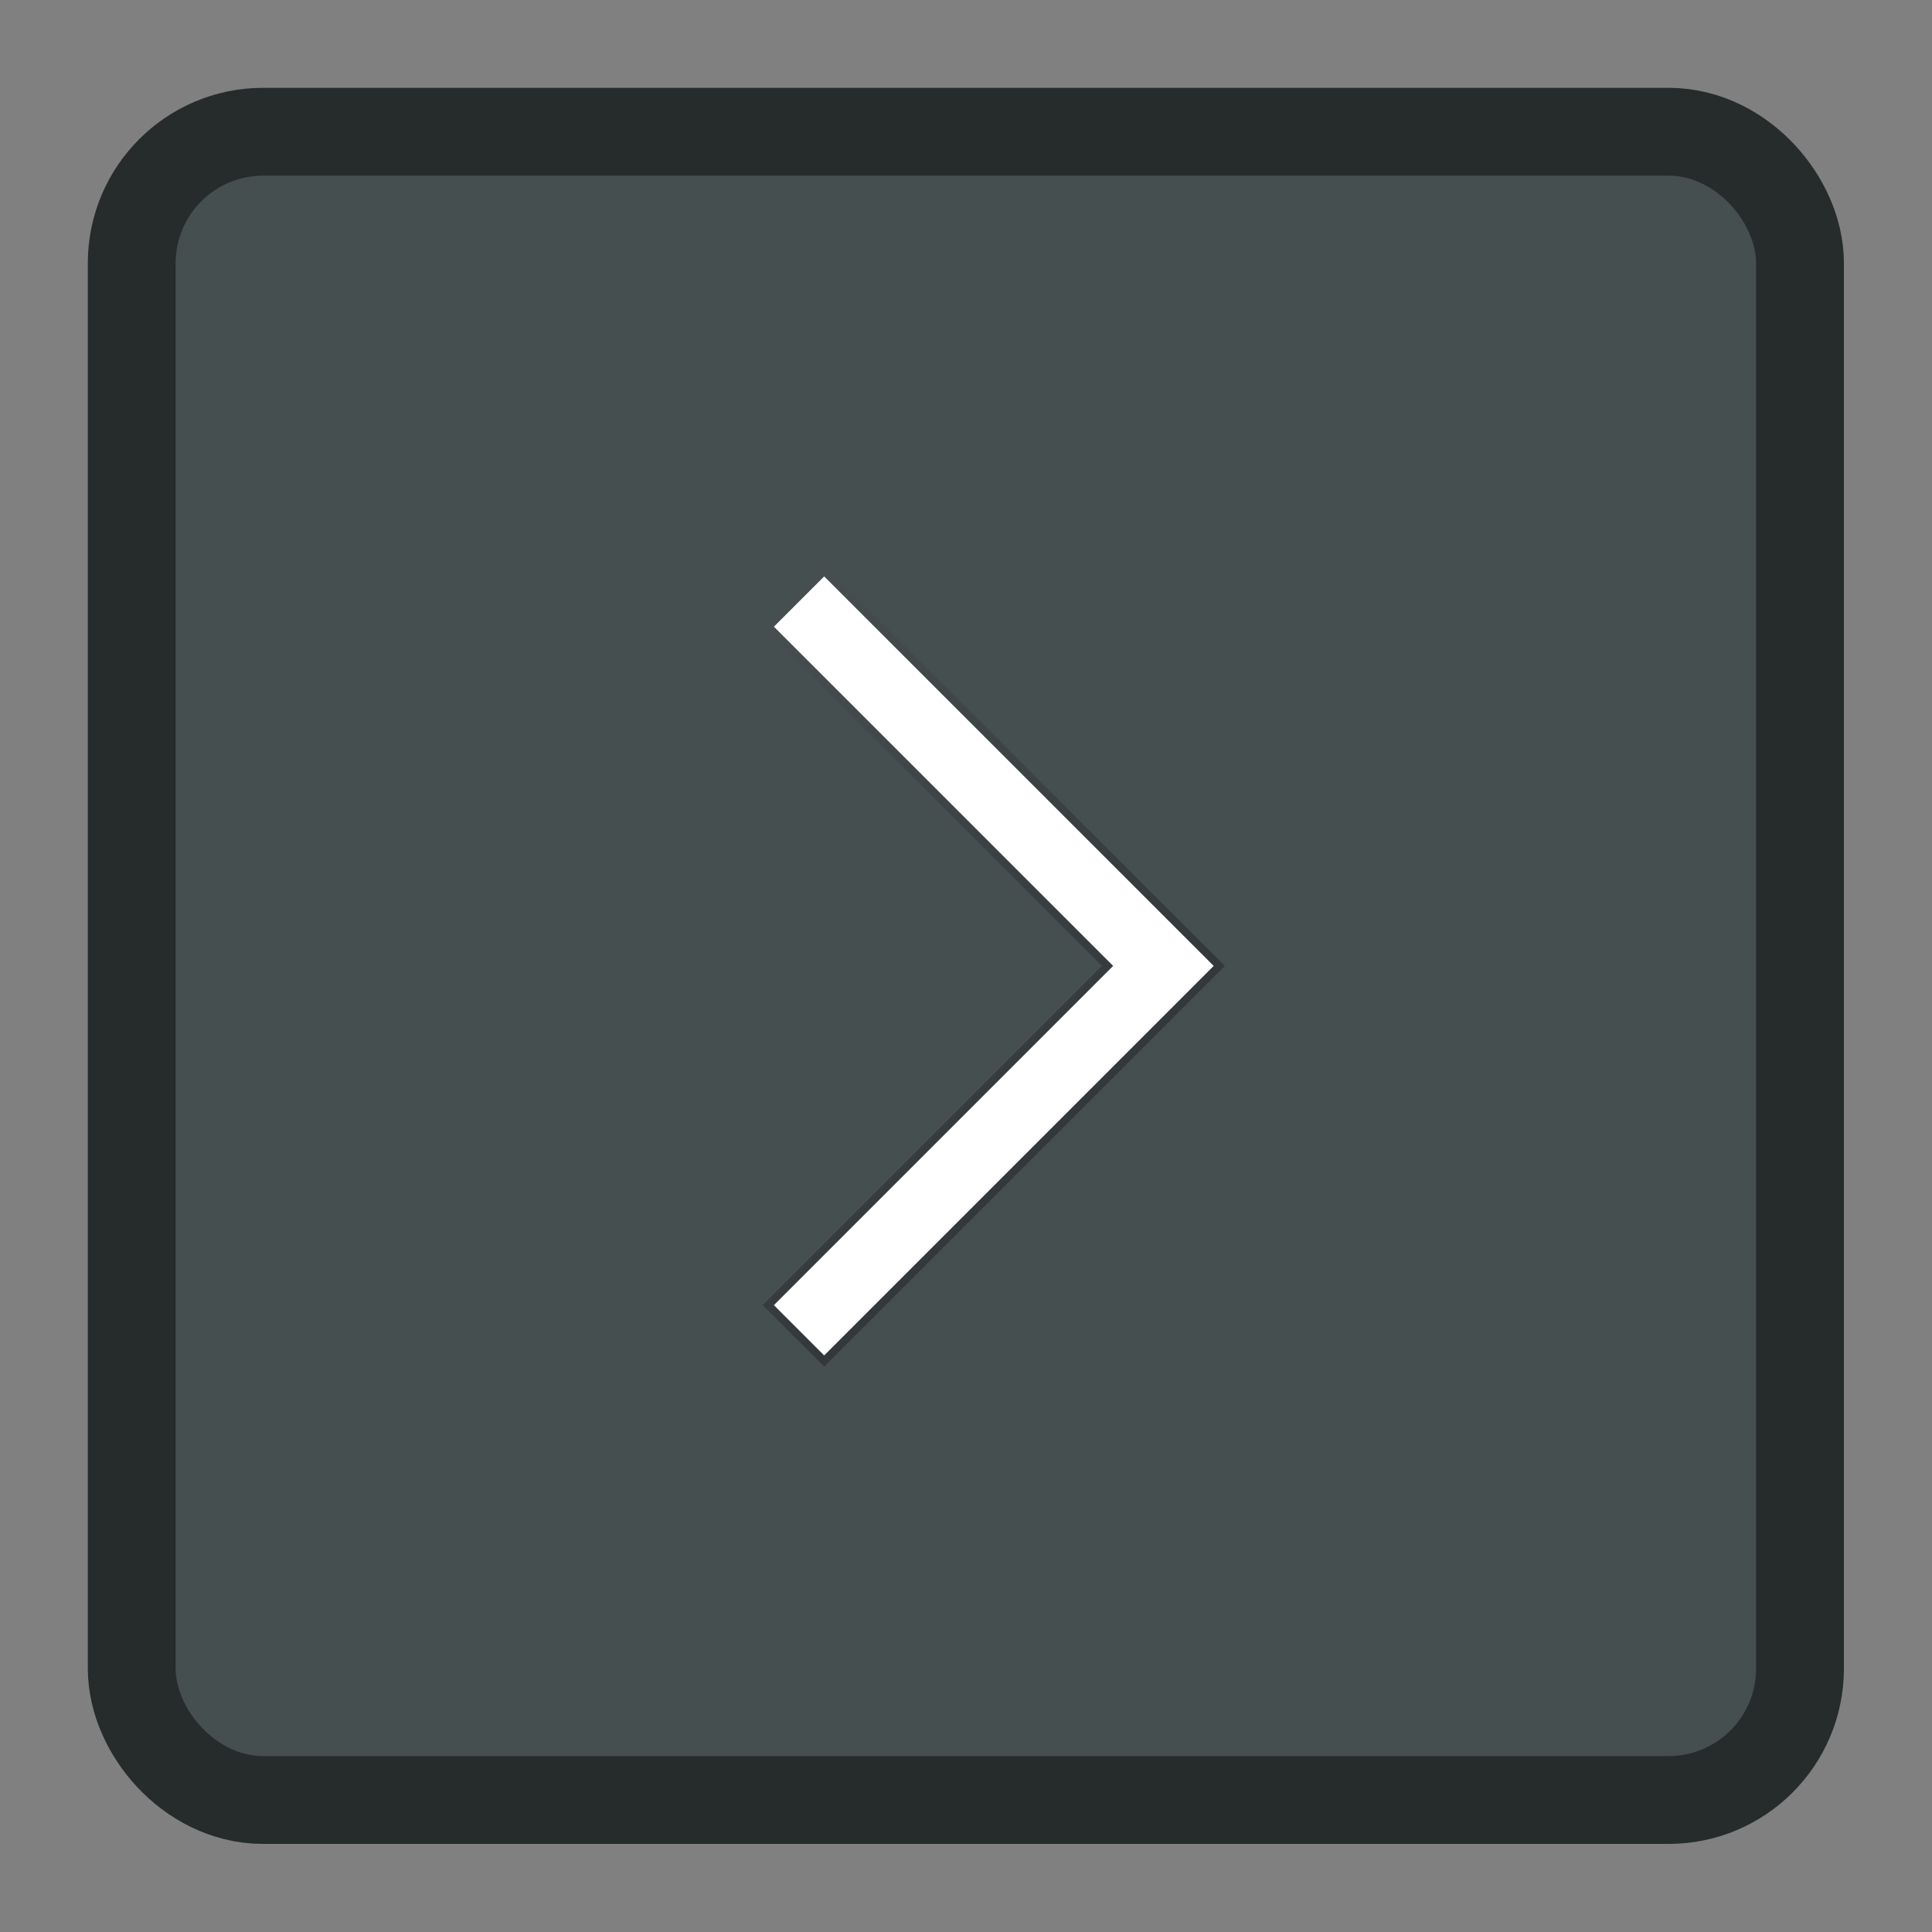 <svg width="22" height="22" version="1.1" viewBox="0 0 22 22" xmlns="http://www.w3.org/2000/svg">
 <rect x="0" y="0" width="22" height="22" fill="#808080" stroke="none"/>
 <defs>
  <linearGradient id="linearGradient4181" x1="28.407" x2="17.319" y1="26.08" y2="15.302" gradientTransform="matrix(.45 0 0 .45 .2 1030.6)" gradientUnits="userSpaceOnUse">
   <stop stop-color="#33383a" offset="0"/>
   <stop stop-color="#485052" offset="1"/>
  </linearGradient>
 </defs>
 <g transform="translate(0 -1030.4)">
  <rect x="2" y="1032.4" width="17.997" height="17.997" rx=".997" ry=".997" fill="#454f50" stroke="#262b2c" stroke-width="2"/>
  <rect x="2" y="1032.4" width="17.997" height="17.997" rx=".997" ry=".997" fill="#454f50"/>
  <path d="m9.385 1036.9-0.636 0.636 3.863 3.863-3.863 3.863 0.636 0.636 4.499-4.499-0.636-0.636z" fill="#ffffff" stroke="url(#linearGradient4181)" stroke-width=".09"/>
 </g>
</svg>

